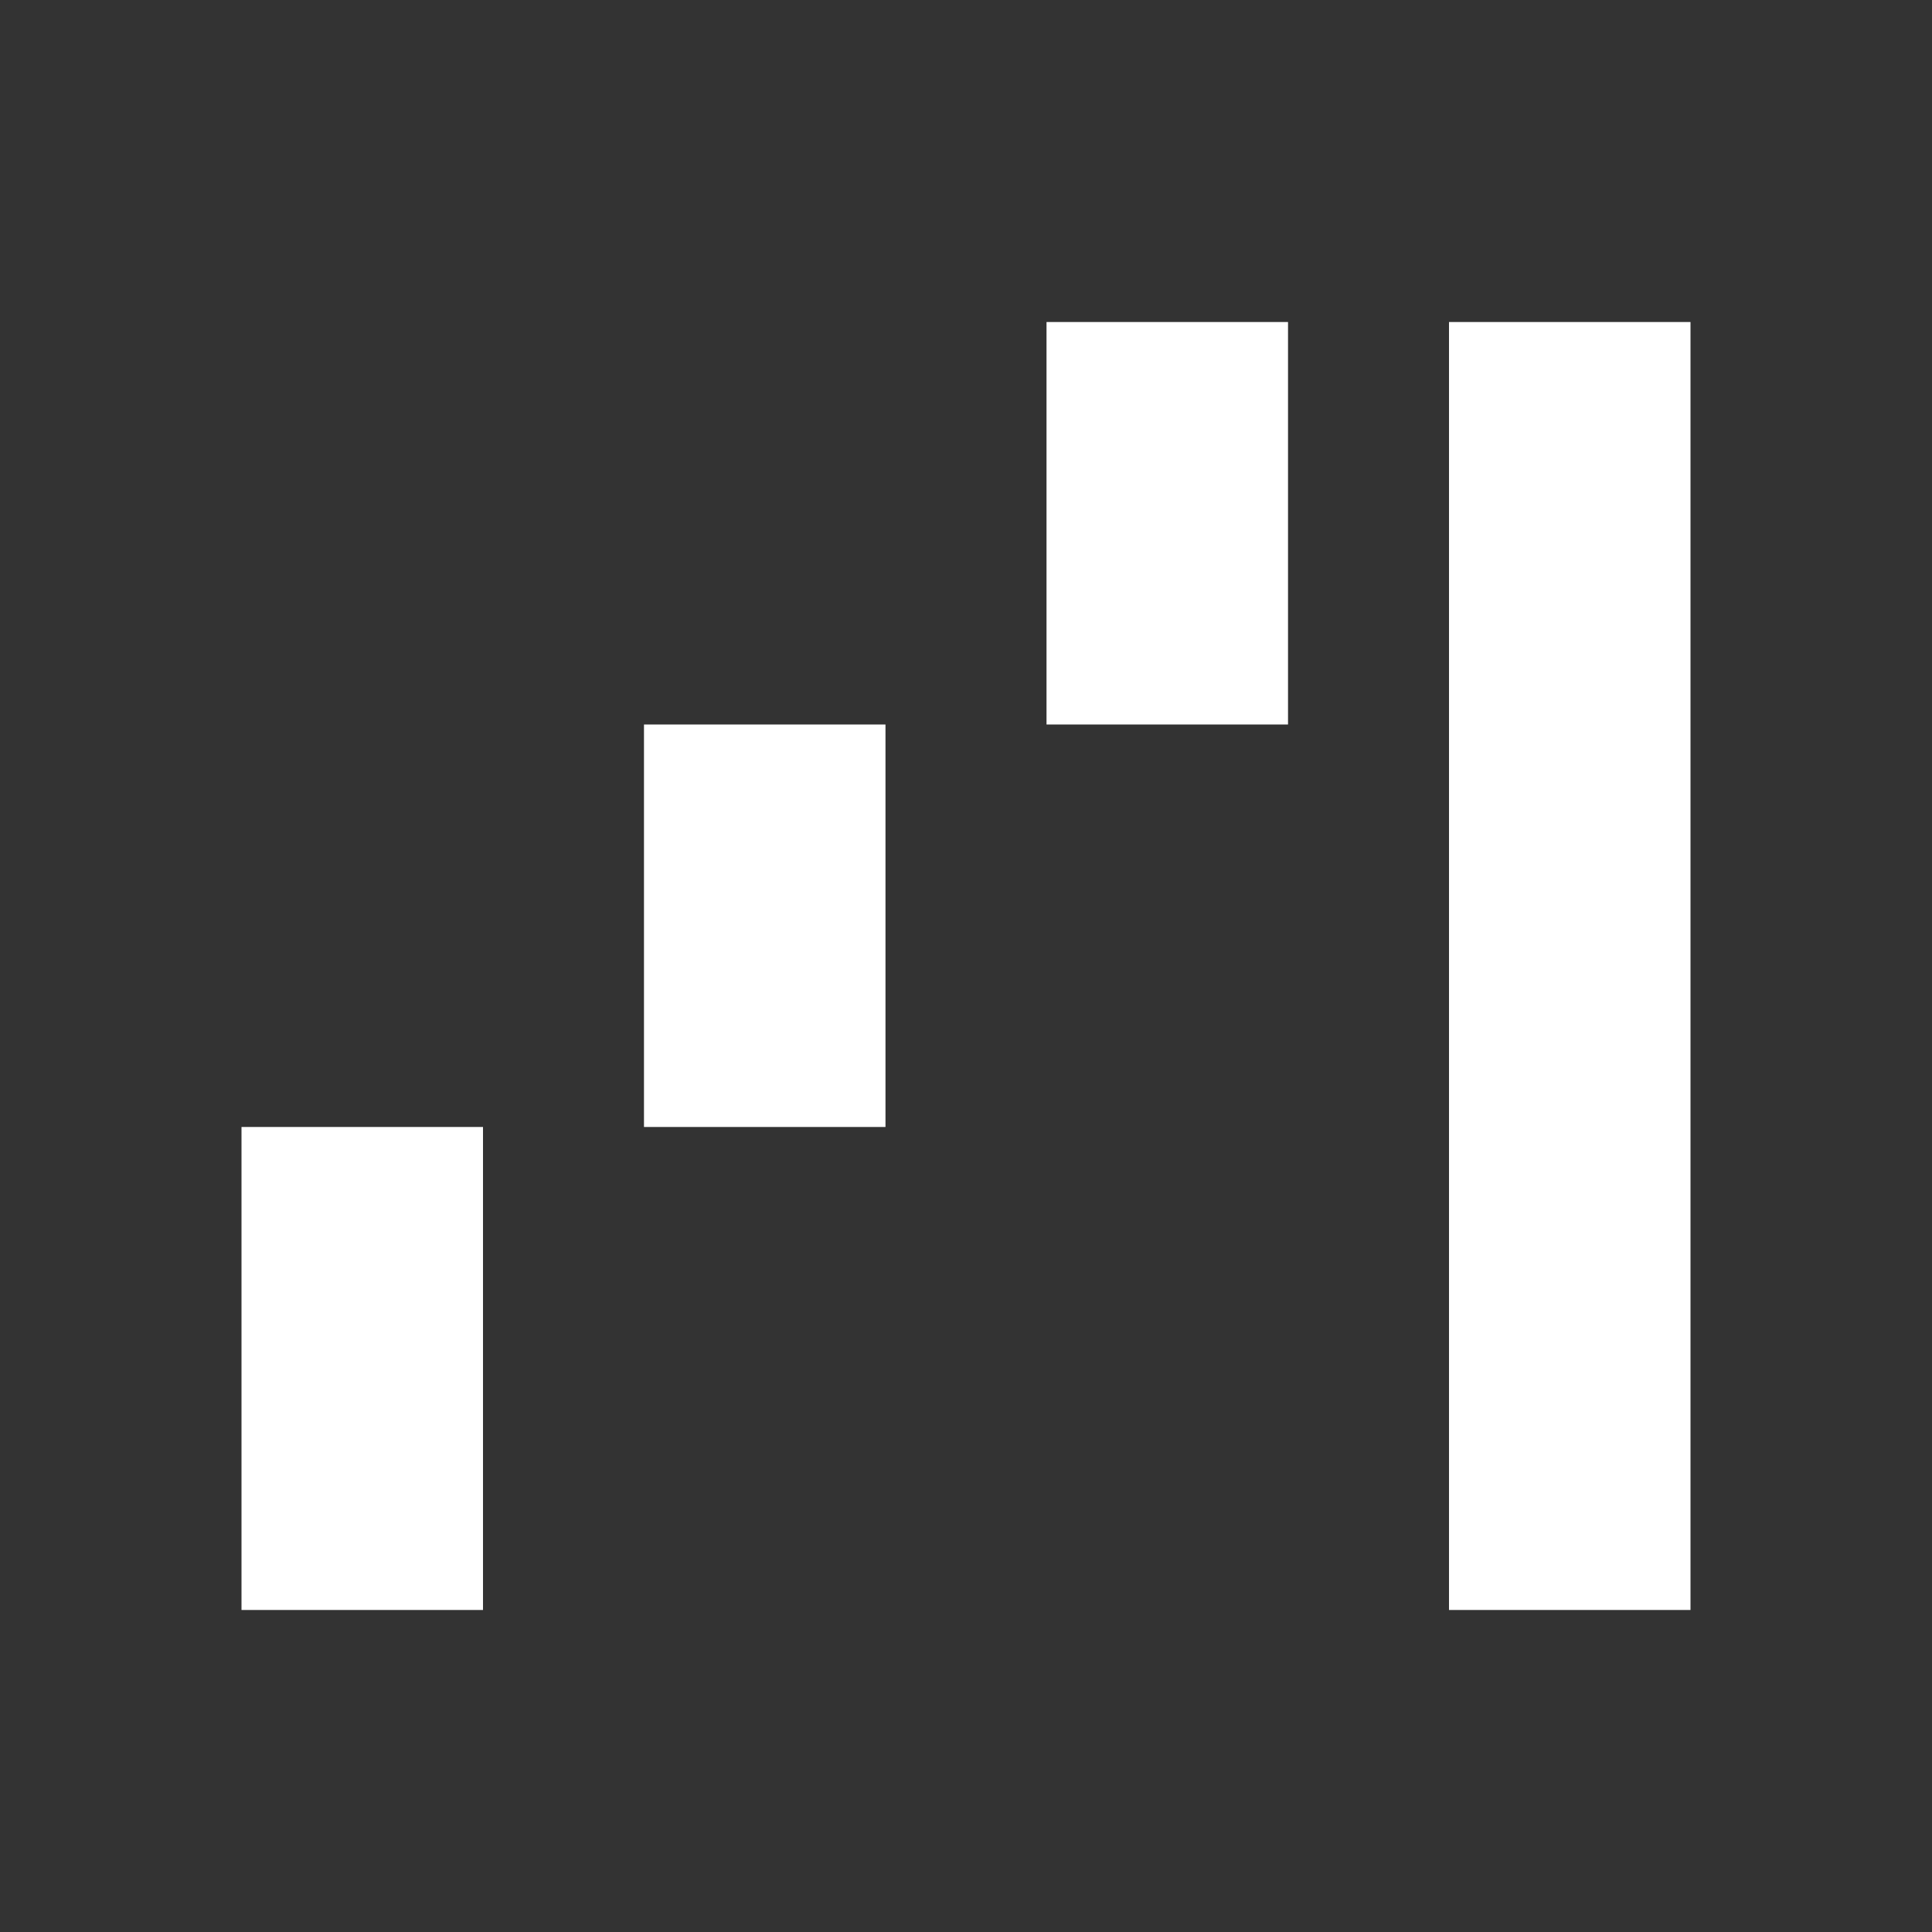 <svg width="34" height="34" viewBox="0 0 34 34" fill="none" xmlns="http://www.w3.org/2000/svg">
<rect x="0" y="0" width="34" height="34" fill="#333333" stroke="none"/>
<mask id="mask0_2010_260" style="mask-type:alpha" maskUnits="userSpaceOnUse" x="0" y="0" width="34" height="34">
<rect width="34" height="34" fill="#D9D9D9"/>
</mask>
<g mask="url(#mask0_2010_260)">
<path d="M4.25 28.333V19.833H8.5V28.333H4.25ZM11.333 19.833V12.75H15.583V19.833H11.333ZM18.417 12.75V5.667H22.667V12.75H18.417ZM25.5 28.333V5.667H29.75V28.333H25.5Z" fill="white"/>
</g>
</svg>

